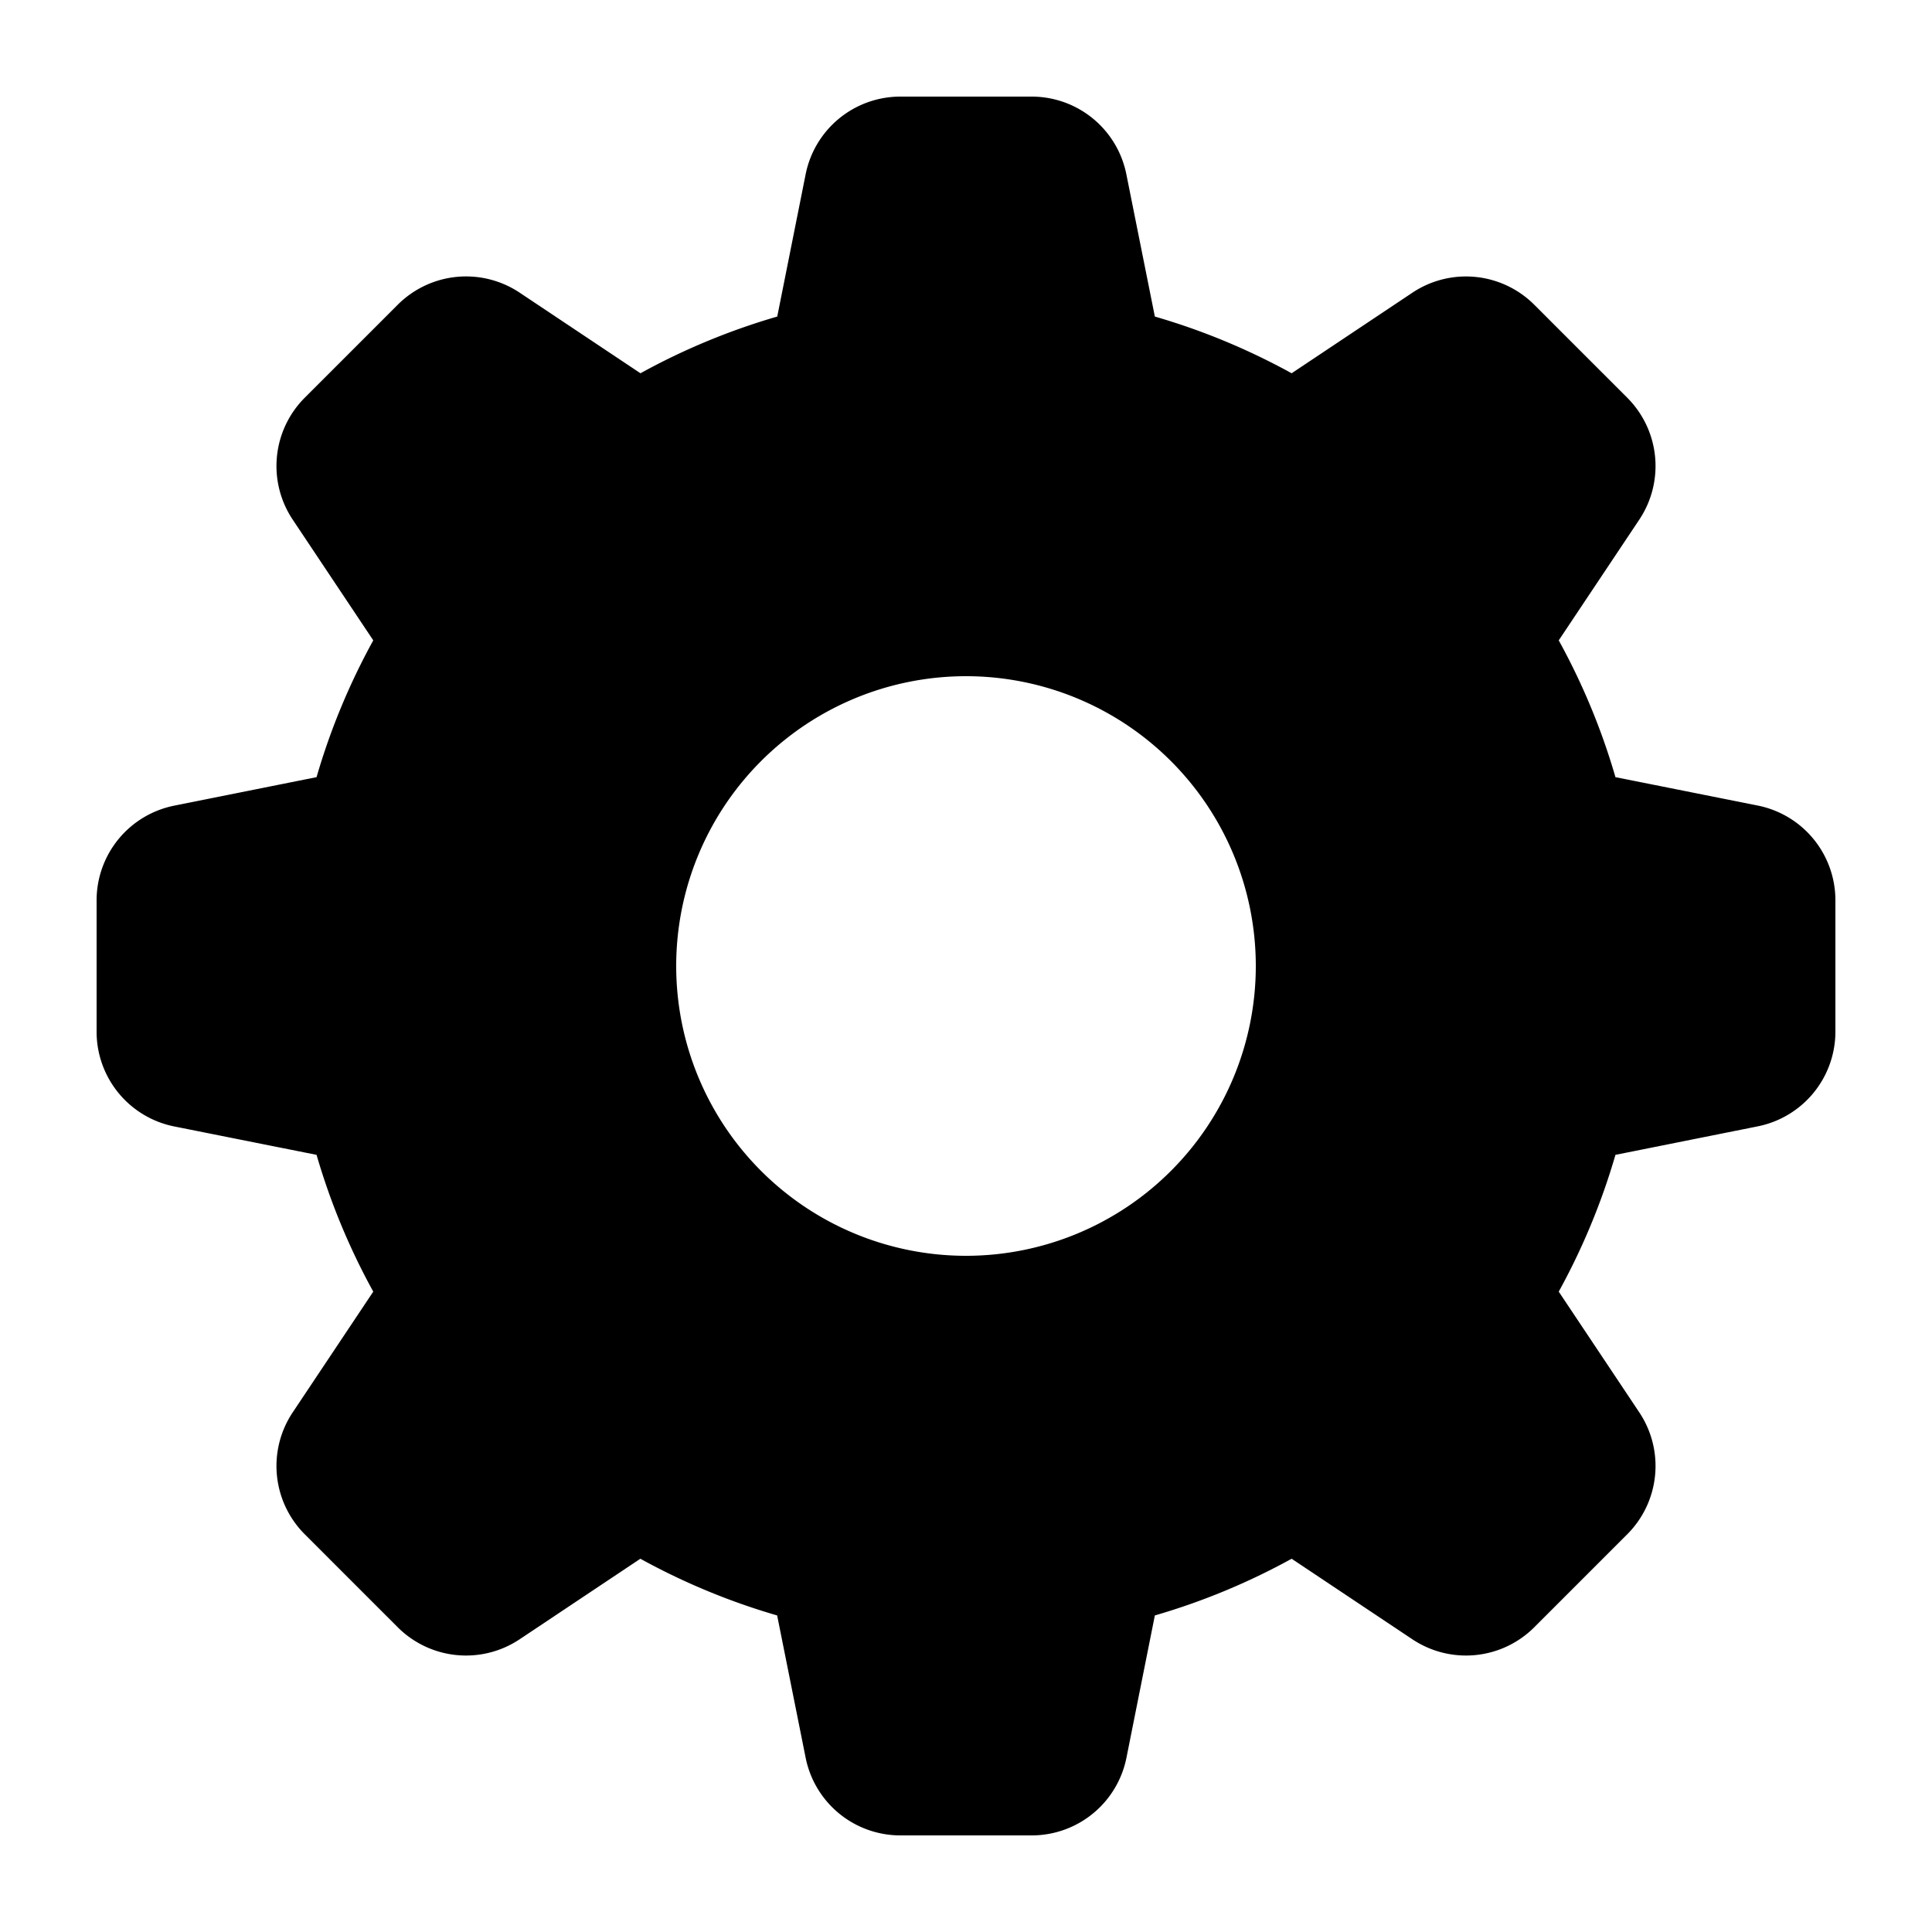 <svg xmlns="http://www.w3.org/2000/svg" width="1em" height="1em" viewBox="0 0 20 20"><path fill="currentColor" fill-rule="evenodd" d="M8.34 1.804A1 1 0 0 1 9.32 1h1.36a1 1 0 0 1 .98.804l.295 1.473c.497.144.971.342 1.416.587l1.25-.834a1 1 0 0 1 1.262.125l.962.962a1 1 0 0 1 .125 1.262l-.834 1.25c.245.445.443.919.587 1.416l1.473.294a1 1 0 0 1 .804.98v1.361a1 1 0 0 1-.804.98l-1.473.295a6.95 6.95 0 0 1-.587 1.416l.834 1.25a1 1 0 0 1-.125 1.262l-.962.962a1 1 0 0 1-1.262.125l-1.25-.834a6.953 6.953 0 0 1-1.416.587l-.294 1.473a1 1 0 0 1-.98.804H9.32a1 1 0 0 1-.98-.804l-.295-1.473a6.957 6.957 0 0 1-1.416-.587l-1.25.834a1 1 0 0 1-1.262-.125l-.962-.962a1 1 0 0 1-.125-1.262l.834-1.25a6.957 6.957 0 0 1-.587-1.416l-1.473-.294A1 1 0 0 1 1 10.68V9.32a1 1 0 0 1 .804-.98l1.473-.295c.144-.497.342-.971.587-1.416l-.834-1.25a1 1 0 0 1 .125-1.262l.962-.962A1 1 0 0 1 5.38 3.03l1.25.834a6.957 6.957 0 0 1 1.416-.587l.294-1.473ZM13 10a3 3 0 1 1-6 0a3 3 0 0 1 6 0Z" clip-rule="evenodd"/></svg>